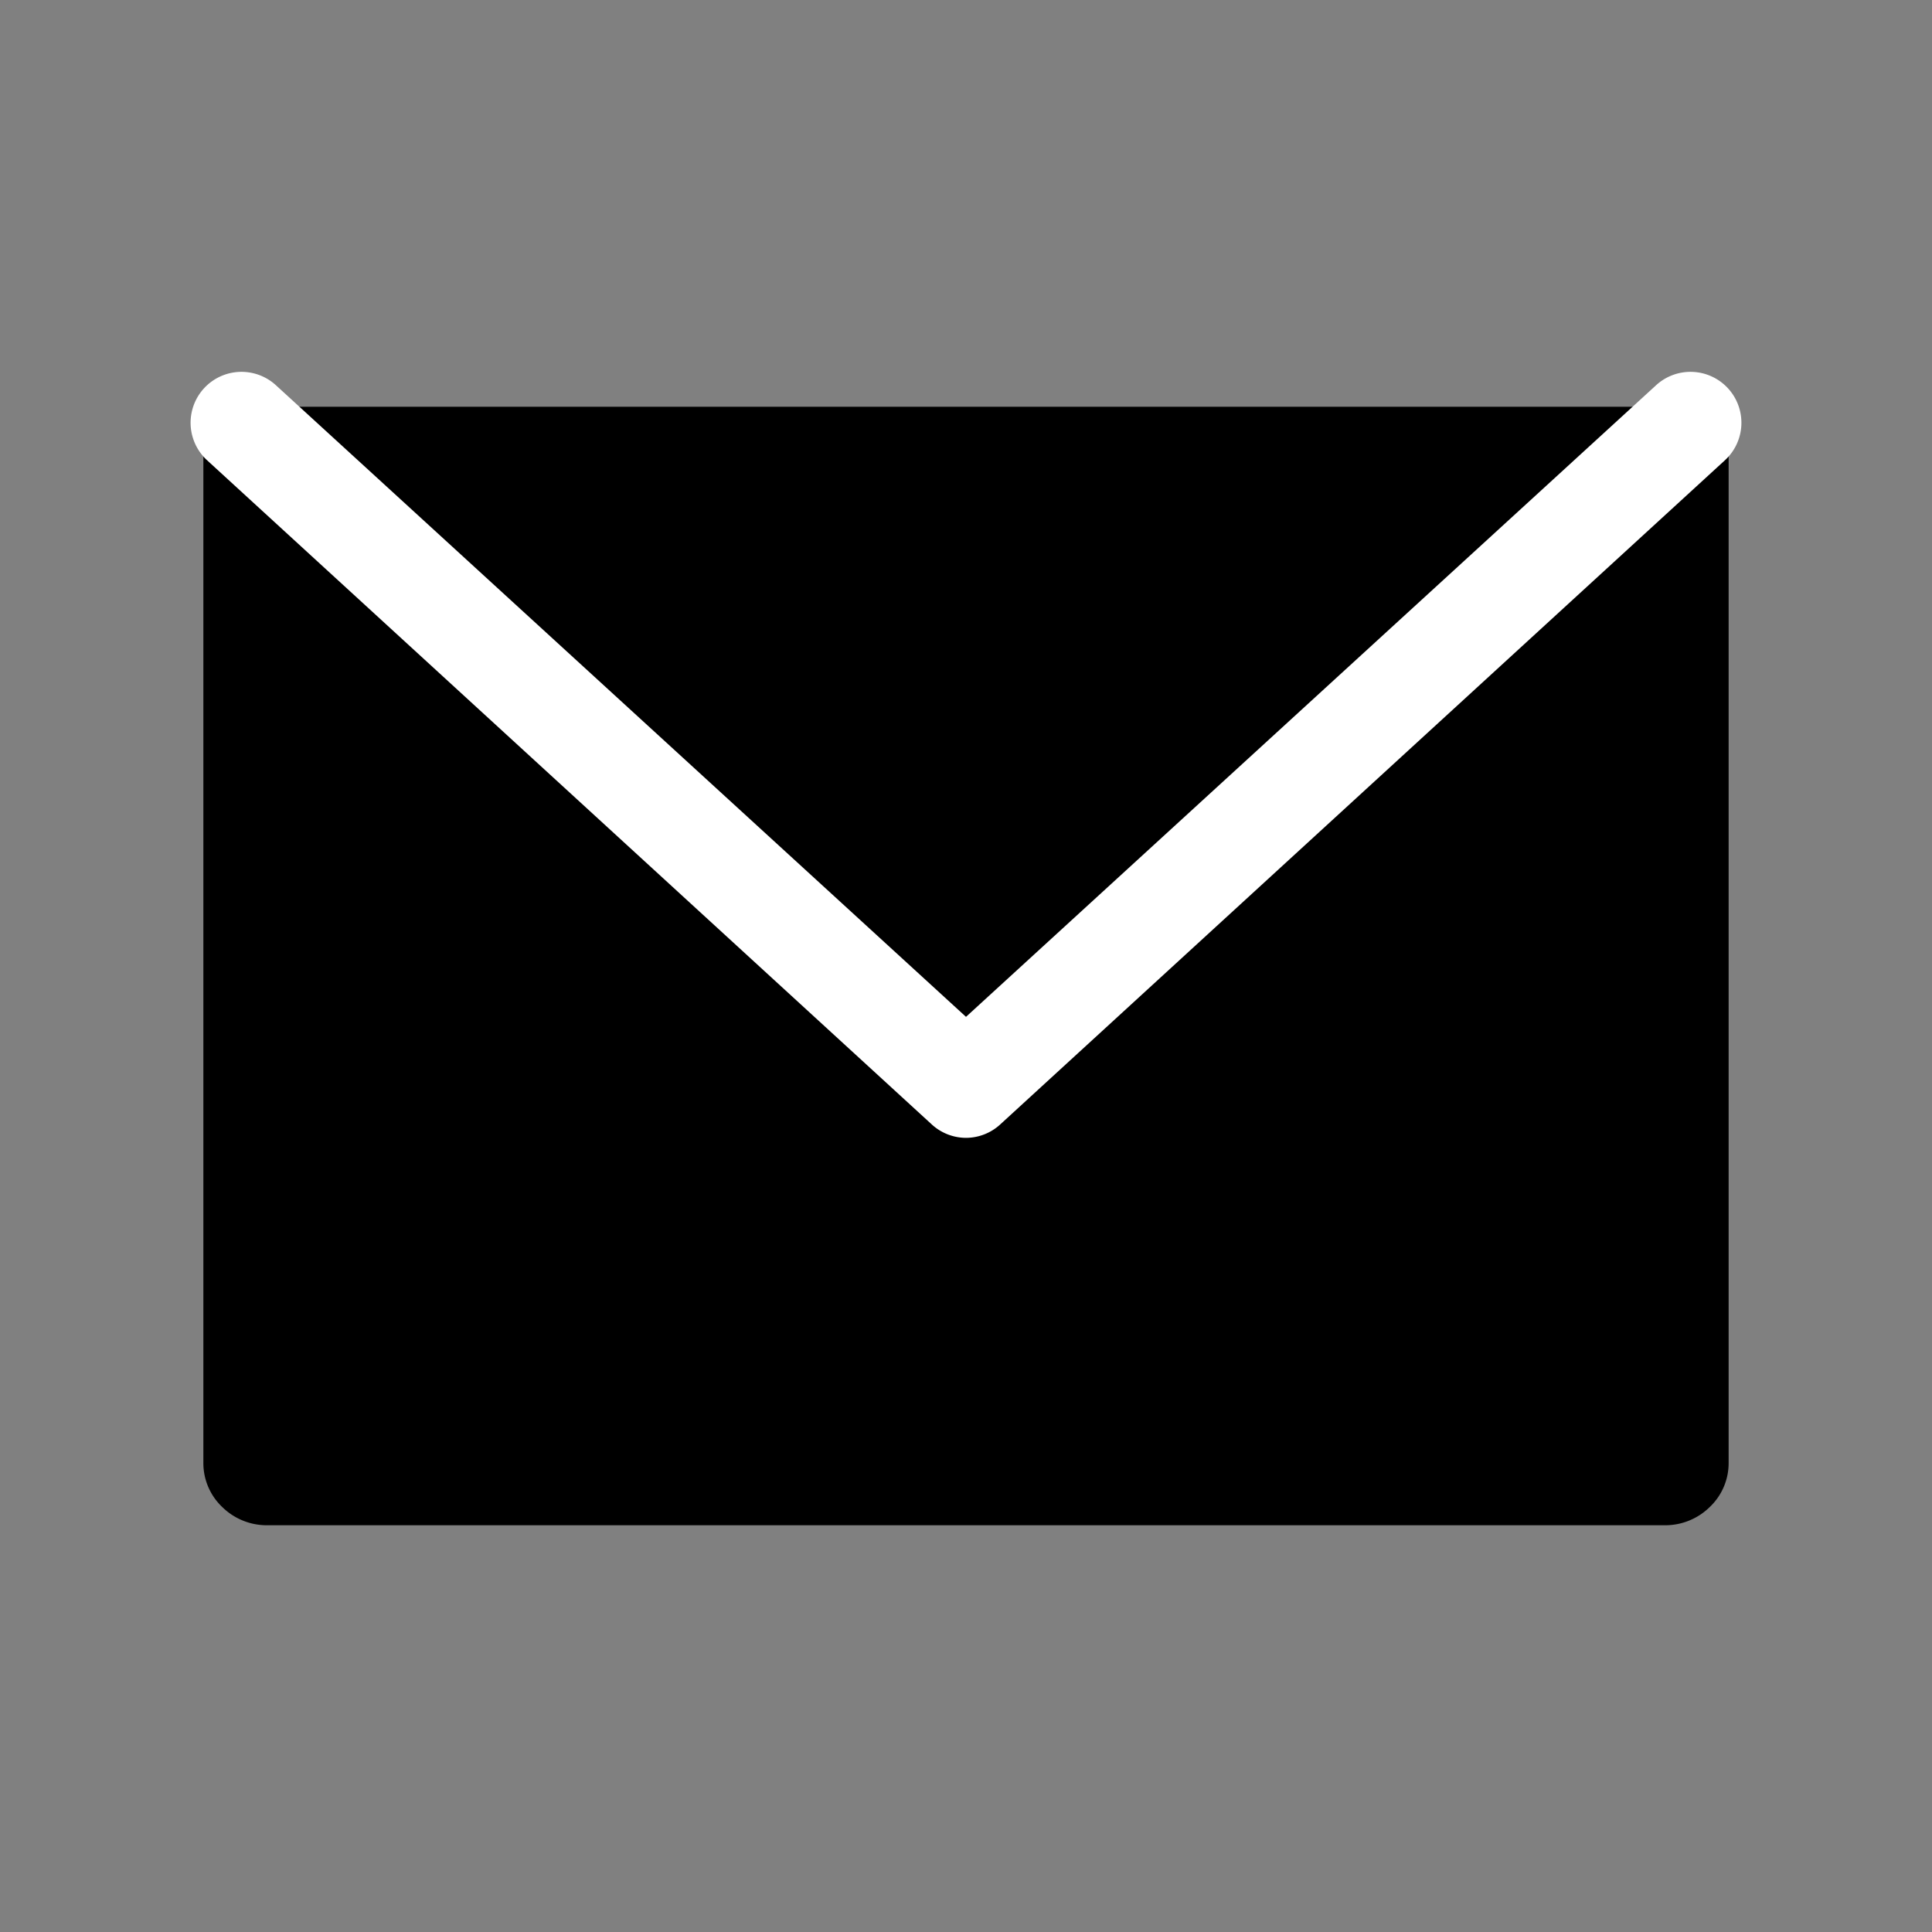 <svg id="Layer_1" data-name="Layer 1" xmlns="http://www.w3.org/2000/svg" viewBox="0 0 38 38"><rect x="0" y="0" width="38" height="38" fill="#808080" stroke="none"/><defs><style>.cls-1{fill:#fff;}</style></defs><path d="M4,8H34V28.78a1.19,1.19,0,0,1-.37.86,1.25,1.25,0,0,1-.88.36H5.25a1.25,1.25,0,0,1-.88-.36A1.19,1.19,0,0,1,4,28.78Z"/><path class="cls-1" d="M19,22.38a1,1,0,0,1-.68-.27L4.07,9.05A1,1,0,1,1,5.43,7.58L19,20,32.57,7.58a1,1,0,1,1,1.36,1.47L19.68,22.11A1,1,0,0,1,19,22.38Z"/></svg>
